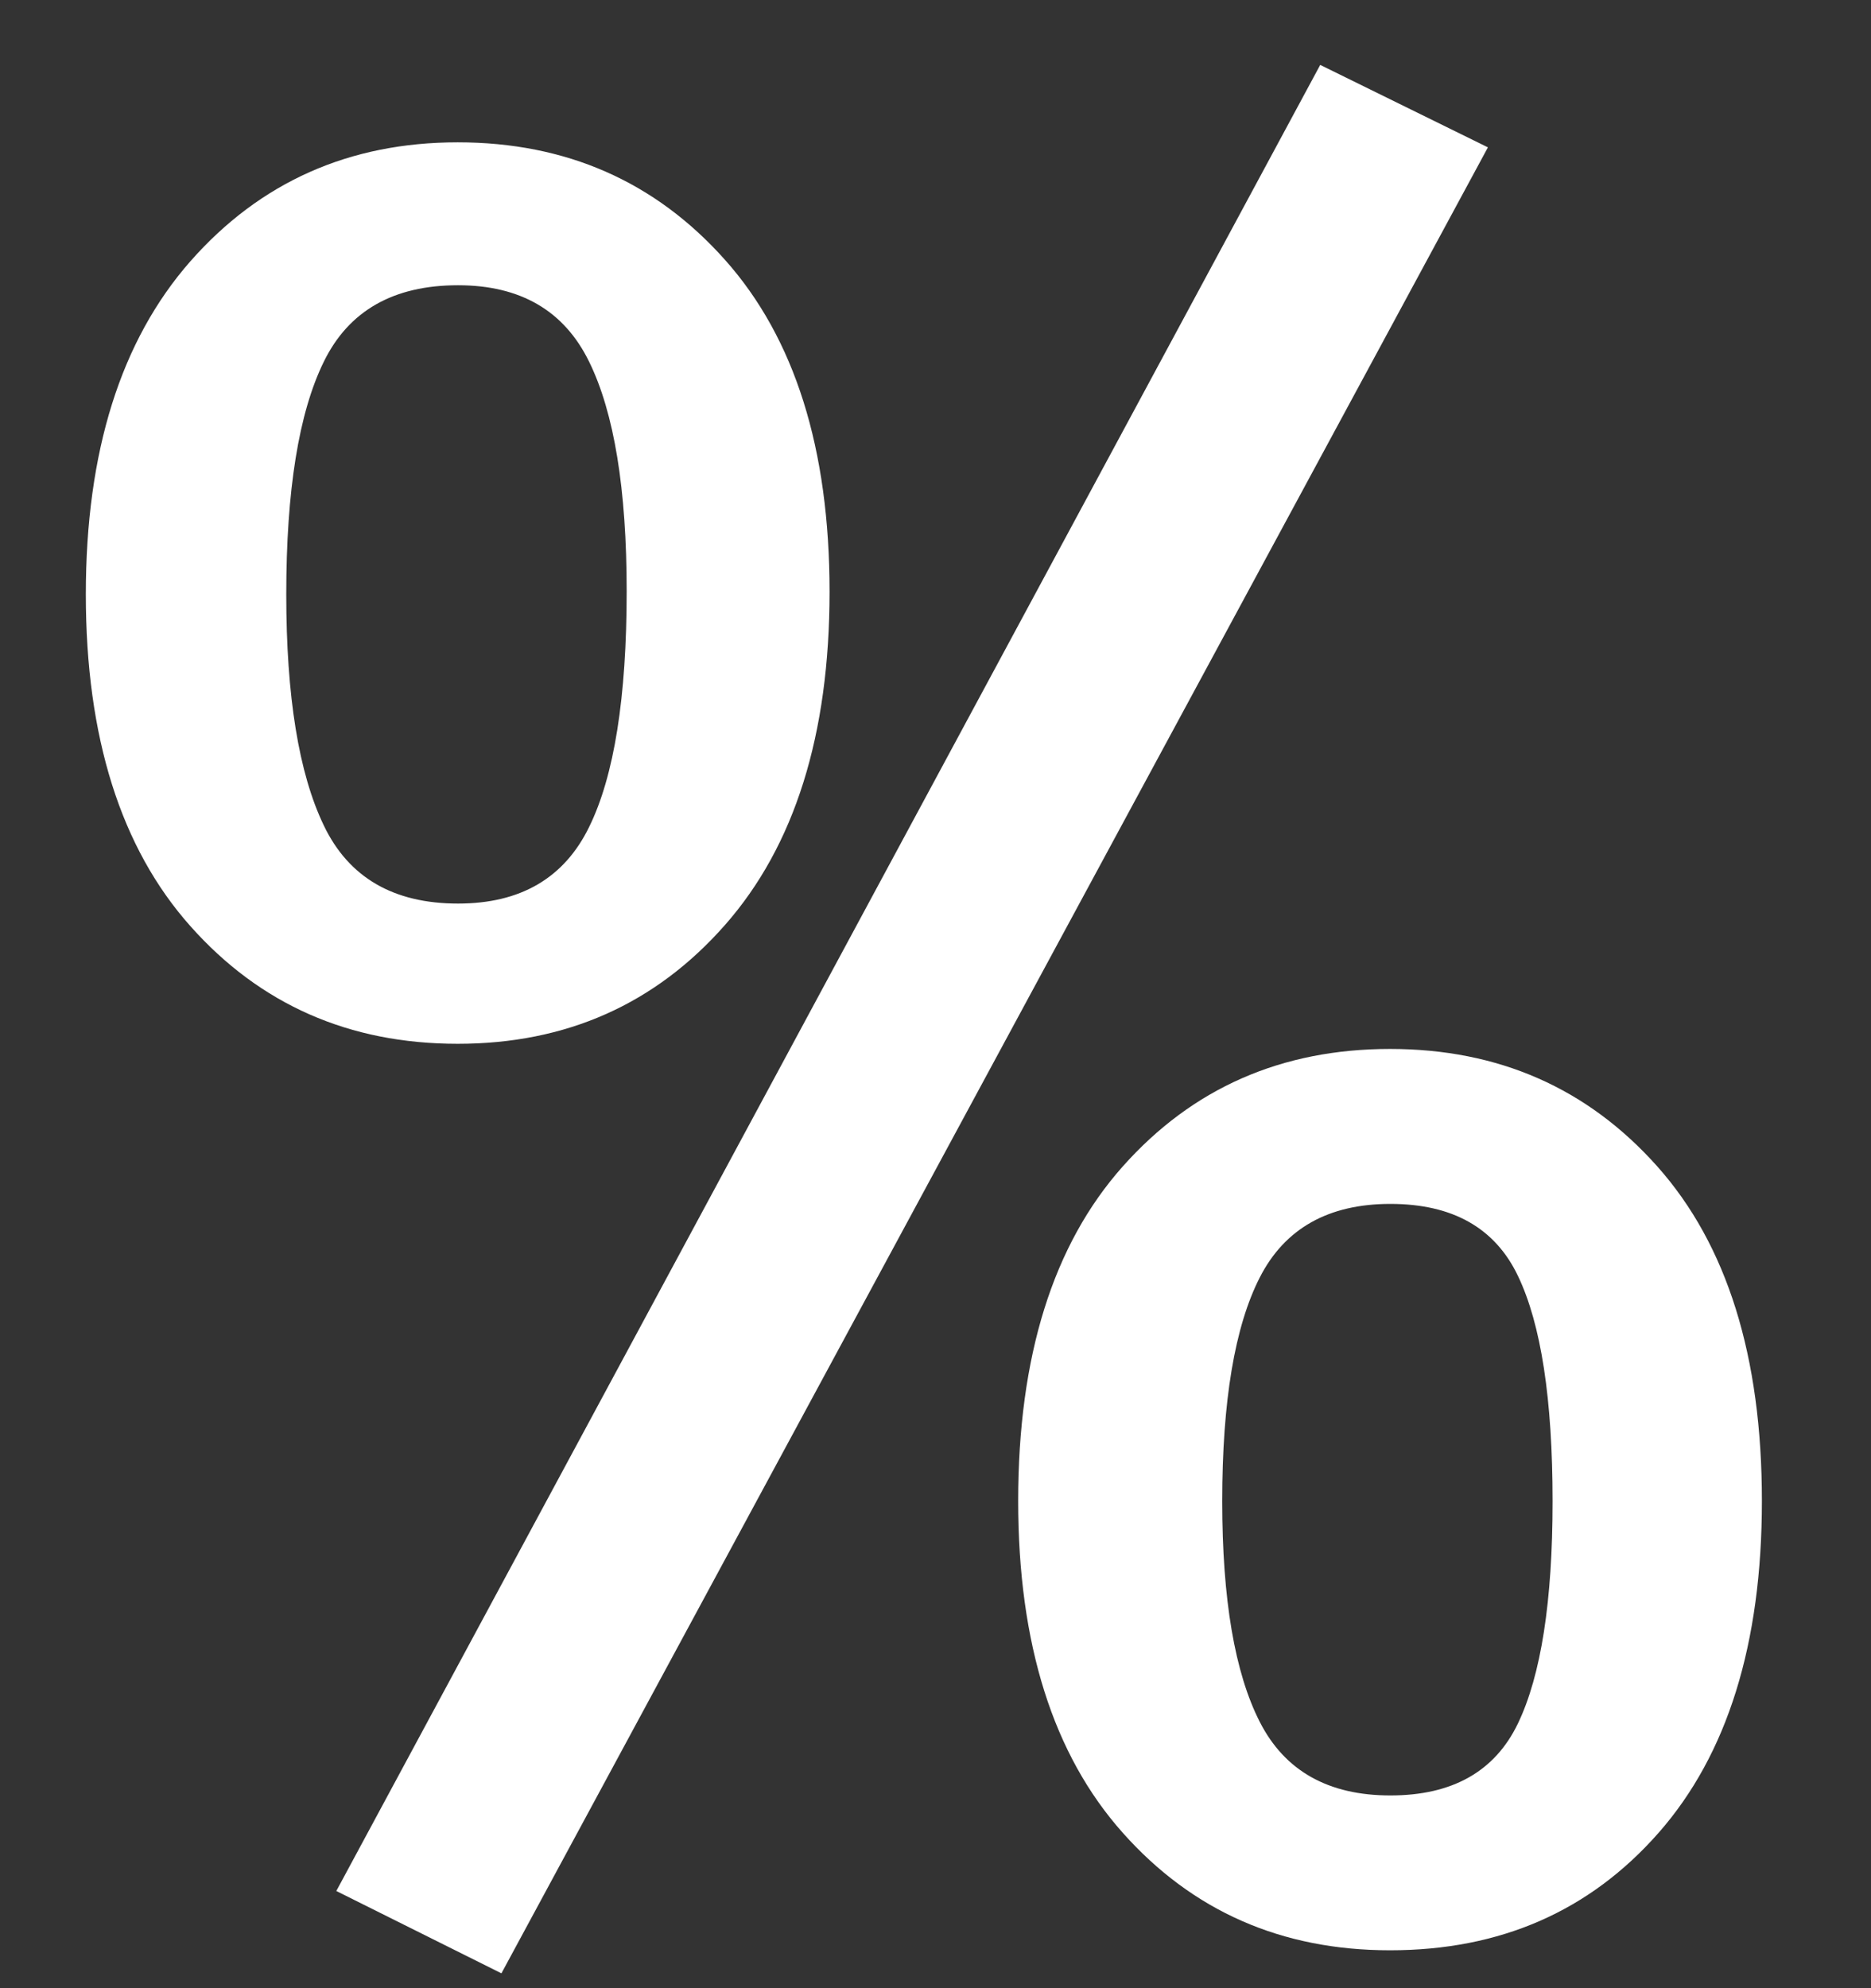 <svg width="16" height="17" viewBox="0 0 16 17" fill="none" xmlns="http://www.w3.org/2000/svg">
<rect x="0" y="0" width="16" height="17" fill="#333333" stroke="none"/>
<path d="M11.887 16.676C10.959 16.676 10.197 16.341 9.601 15.671C9.005 15.002 8.707 14.056 8.707 12.834C8.707 11.597 9.005 10.644 9.601 9.974C10.197 9.304 10.959 8.969 11.887 8.969C12.814 8.969 13.576 9.304 14.173 9.974C14.769 10.644 15.067 11.597 15.067 12.834C15.067 14.056 14.772 15.002 14.184 15.671C13.594 16.342 12.829 16.676 11.887 16.676ZM12.981 10.91C12.785 10.499 12.421 10.294 11.89 10.294C11.36 10.294 10.987 10.504 10.773 10.923C10.559 11.342 10.452 11.98 10.452 12.836C10.452 13.675 10.559 14.303 10.773 14.723C10.987 15.143 11.36 15.352 11.89 15.352C12.421 15.352 12.784 15.146 12.981 14.736C13.178 14.325 13.277 13.692 13.277 12.836C13.277 11.962 13.178 11.321 12.981 10.91ZM2.876 16.169L11.29 0.555L12.724 1.26L4.288 16.873L2.876 16.169ZM1.629 2.233C2.225 1.557 2.987 1.217 3.914 1.217C4.842 1.217 5.604 1.553 6.2 2.222C6.797 2.892 7.094 3.838 7.094 5.06C7.094 6.282 6.796 7.232 6.2 7.909C5.604 8.586 4.842 8.925 3.914 8.925C2.987 8.925 2.225 8.59 1.629 7.92C1.033 7.251 0.734 6.304 0.734 5.082C0.734 3.861 1.033 2.911 1.629 2.233ZM2.769 7.058C2.982 7.503 3.365 7.726 3.917 7.726C4.451 7.726 4.825 7.508 5.038 7.071C5.252 6.636 5.359 5.963 5.359 5.055C5.359 4.184 5.252 3.529 5.038 3.093C4.825 2.657 4.451 2.439 3.917 2.439C3.365 2.439 2.982 2.657 2.769 3.093C2.555 3.529 2.448 4.192 2.448 5.082C2.448 5.955 2.555 6.613 2.769 7.058Z" fill="white"/>
</svg>
